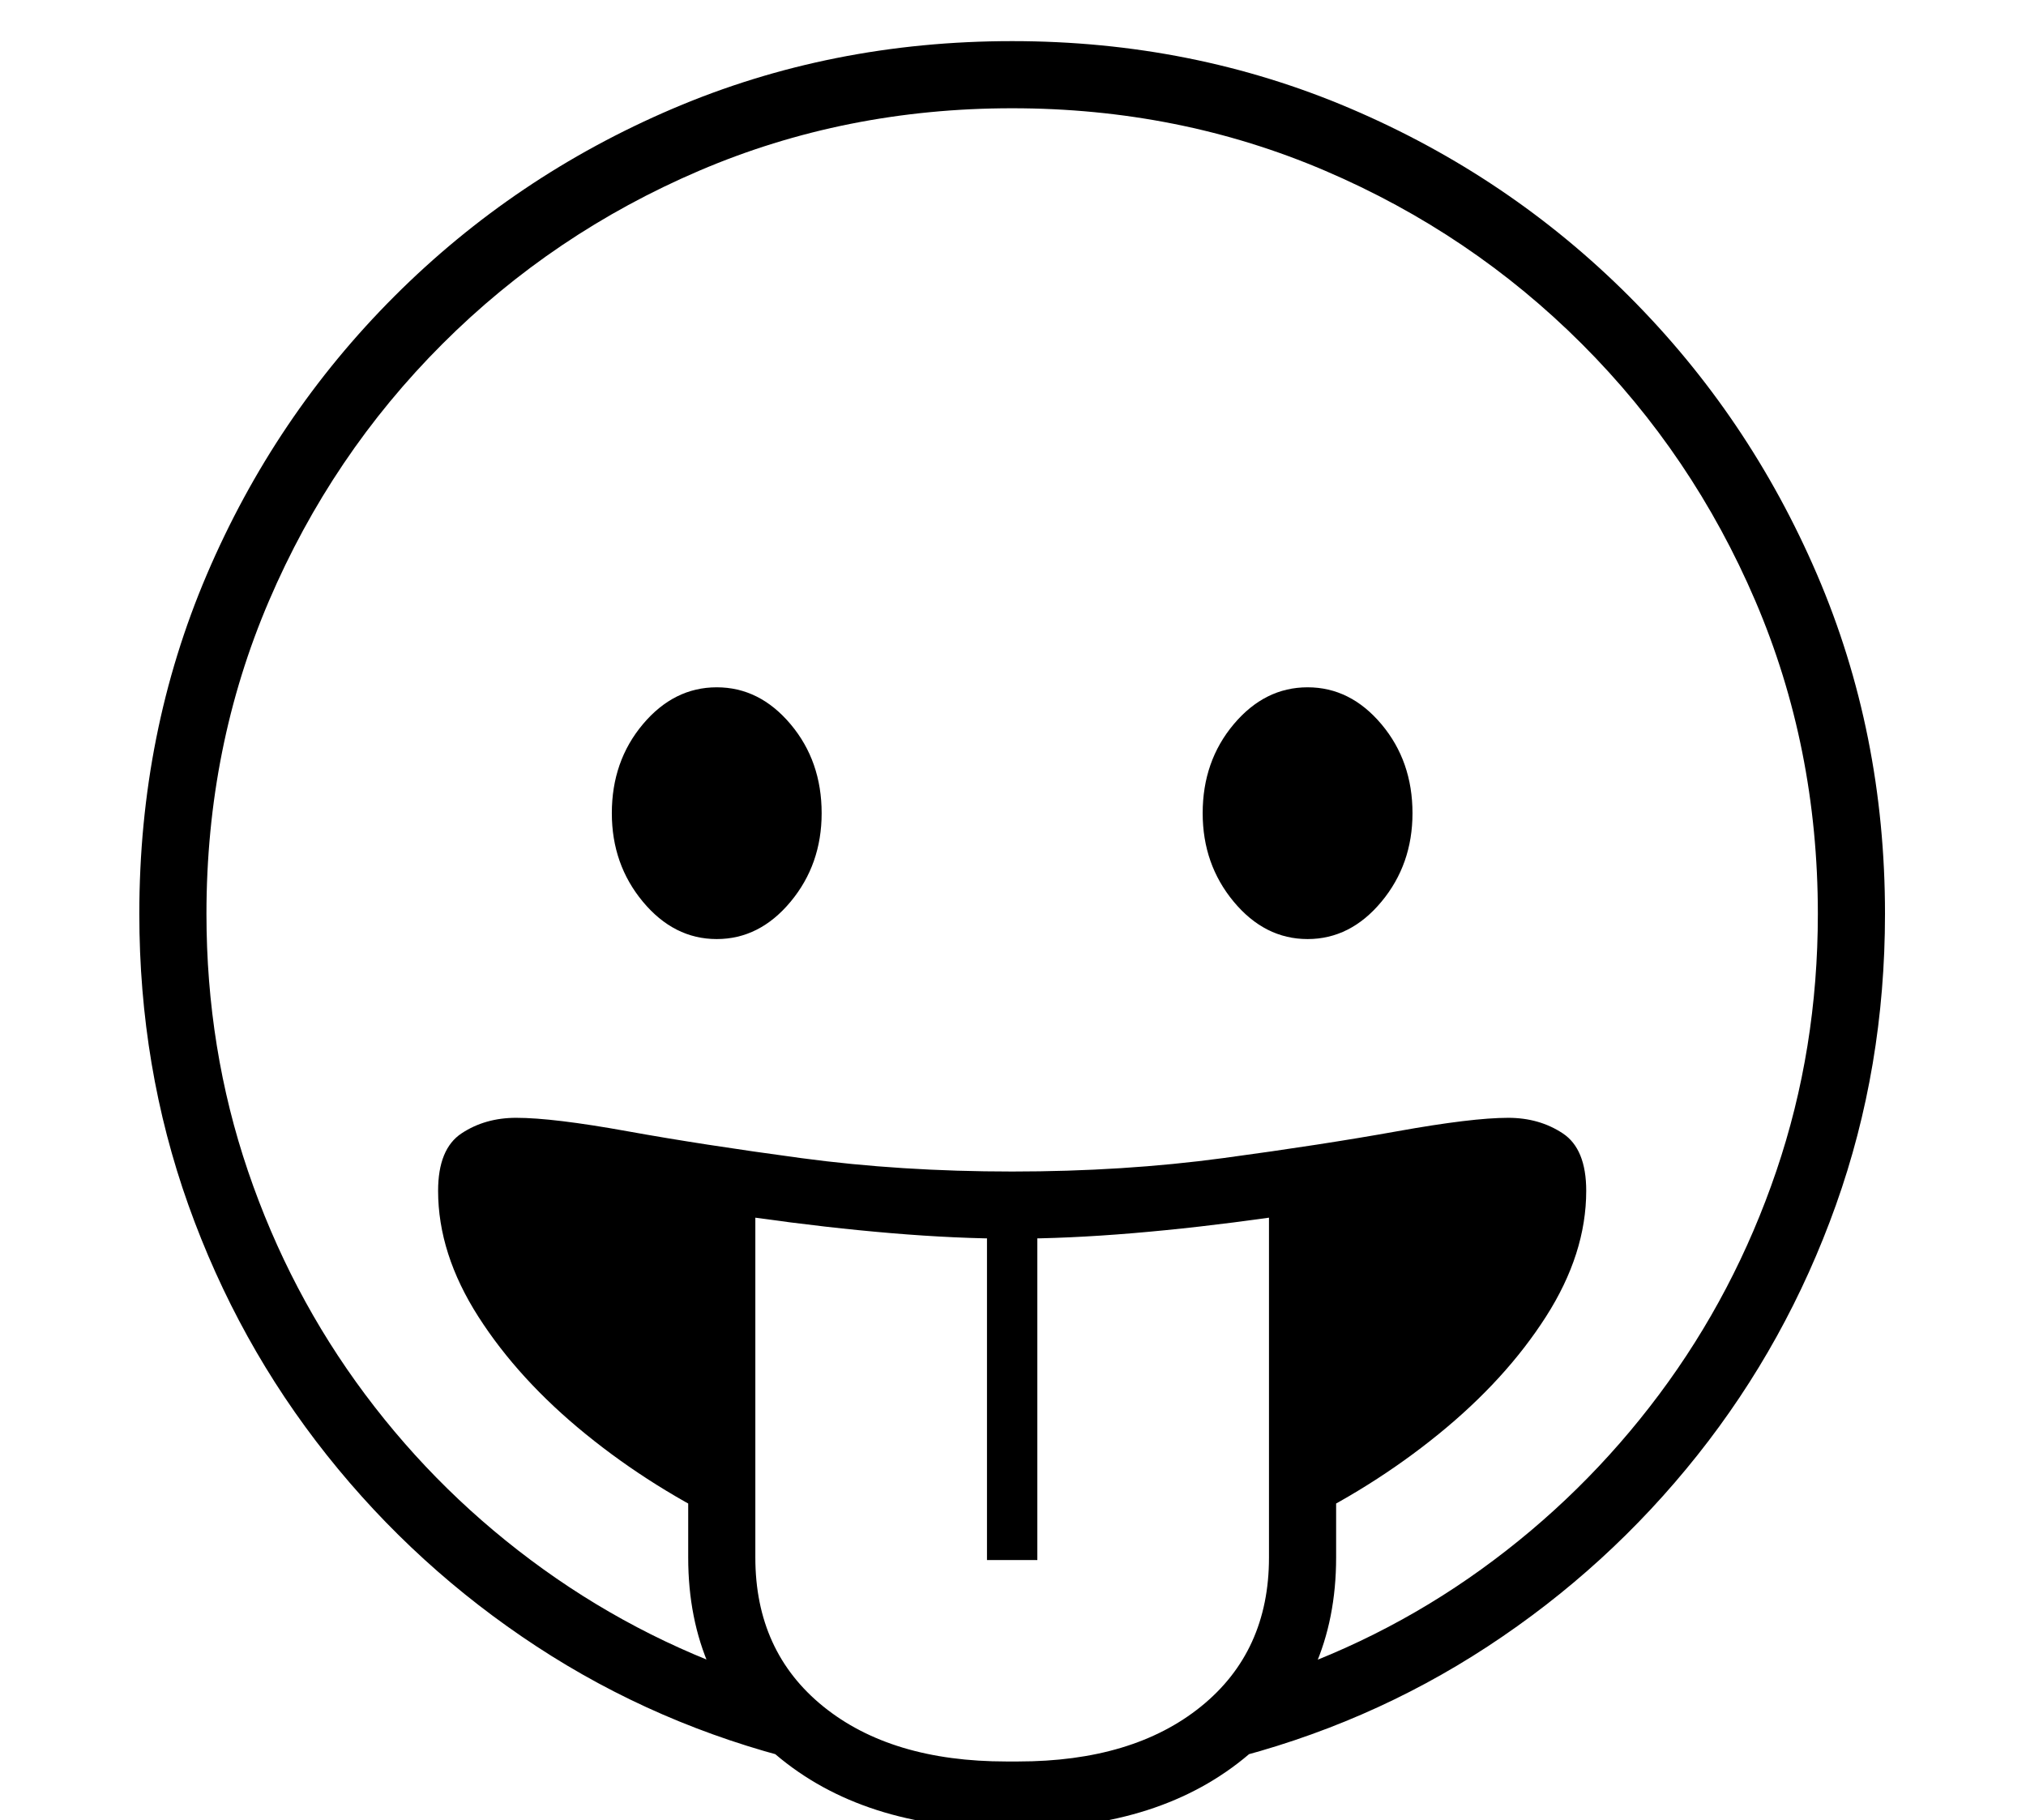 <?xml version="1.0" standalone="no"?>
<!DOCTYPE svg PUBLIC "-//W3C//DTD SVG 1.1//EN" "http://www.w3.org/Graphics/SVG/1.1/DTD/svg11.dtd">
<svg xmlns="http://www.w3.org/2000/svg" xmlns:xlink="http://www.w3.org/1999/xlink" version="1.1"
   viewBox="94 -151 2414 2169">
   <path fill="currentColor"
      d="M1047 1947q-170 -42 -313.5 -136t-250 -228t-165 -298t-58.5 -347q0 -216 80.5 -404.5t223.5 -331.5t331.5 -223.5t404.5 -80.5q215 0 403.5 80.5t331.5 223.5t224 331.5t81 404.5q0 183 -58.5 347t-165 298t-250 228t-313.5 136l38 -94q146 -46 268 -134t212 -208.5
t139.5 -266t49.5 -306.5q0 -199 -74.5 -373t-206.5 -306t-306 -206.5t-373 -74.5t-373 74.5t-306 206.5t-206.5 306t-74.5 373q0 161 49.5 306.5t139.5 266t212.5 208.5t267.5 134zM1293 2028q-171 0 -275 -88.5t-104 -234.5v-463q101 14 195 21t191 7q98 0 191.5 -7
t194.5 -21v463q0 146 -104 234.5t-275 88.5h-14zM1293 1948h14q137 0 218 -65.5t81 -177.5v-405q-85 12 -162.5 18.5t-143.5 6.5t-143.5 -6.5t-162.5 -18.5v405q0 112 81 177.5t218 65.5zM1270 1708v-392h60v392h-60zM969 1669q-97 -46 -177 -111t-128 -140t-48 -150
q0 -50 28 -68.5t65 -18.5q44 0 132.5 16t207 32t251.5 16t251.5 -16t207.5 -32t132 -16q37 0 65 18.5t28 68.5q0 75 -48 150t-128 140t-177 111v-386h-662v386zM948 968q-51 0 -88 -44.5t-37 -105.5q0 -62 37 -106t88 -44t88 44t37 106q0 61 -37 105.5t-88 44.5zM1652 968
q-51 0 -88 -44.5t-37 -105.5q0 -62 37 -106t88 -44t88 44t37 106q0 61 -37 105.5t-88 44.5z" />
</svg>